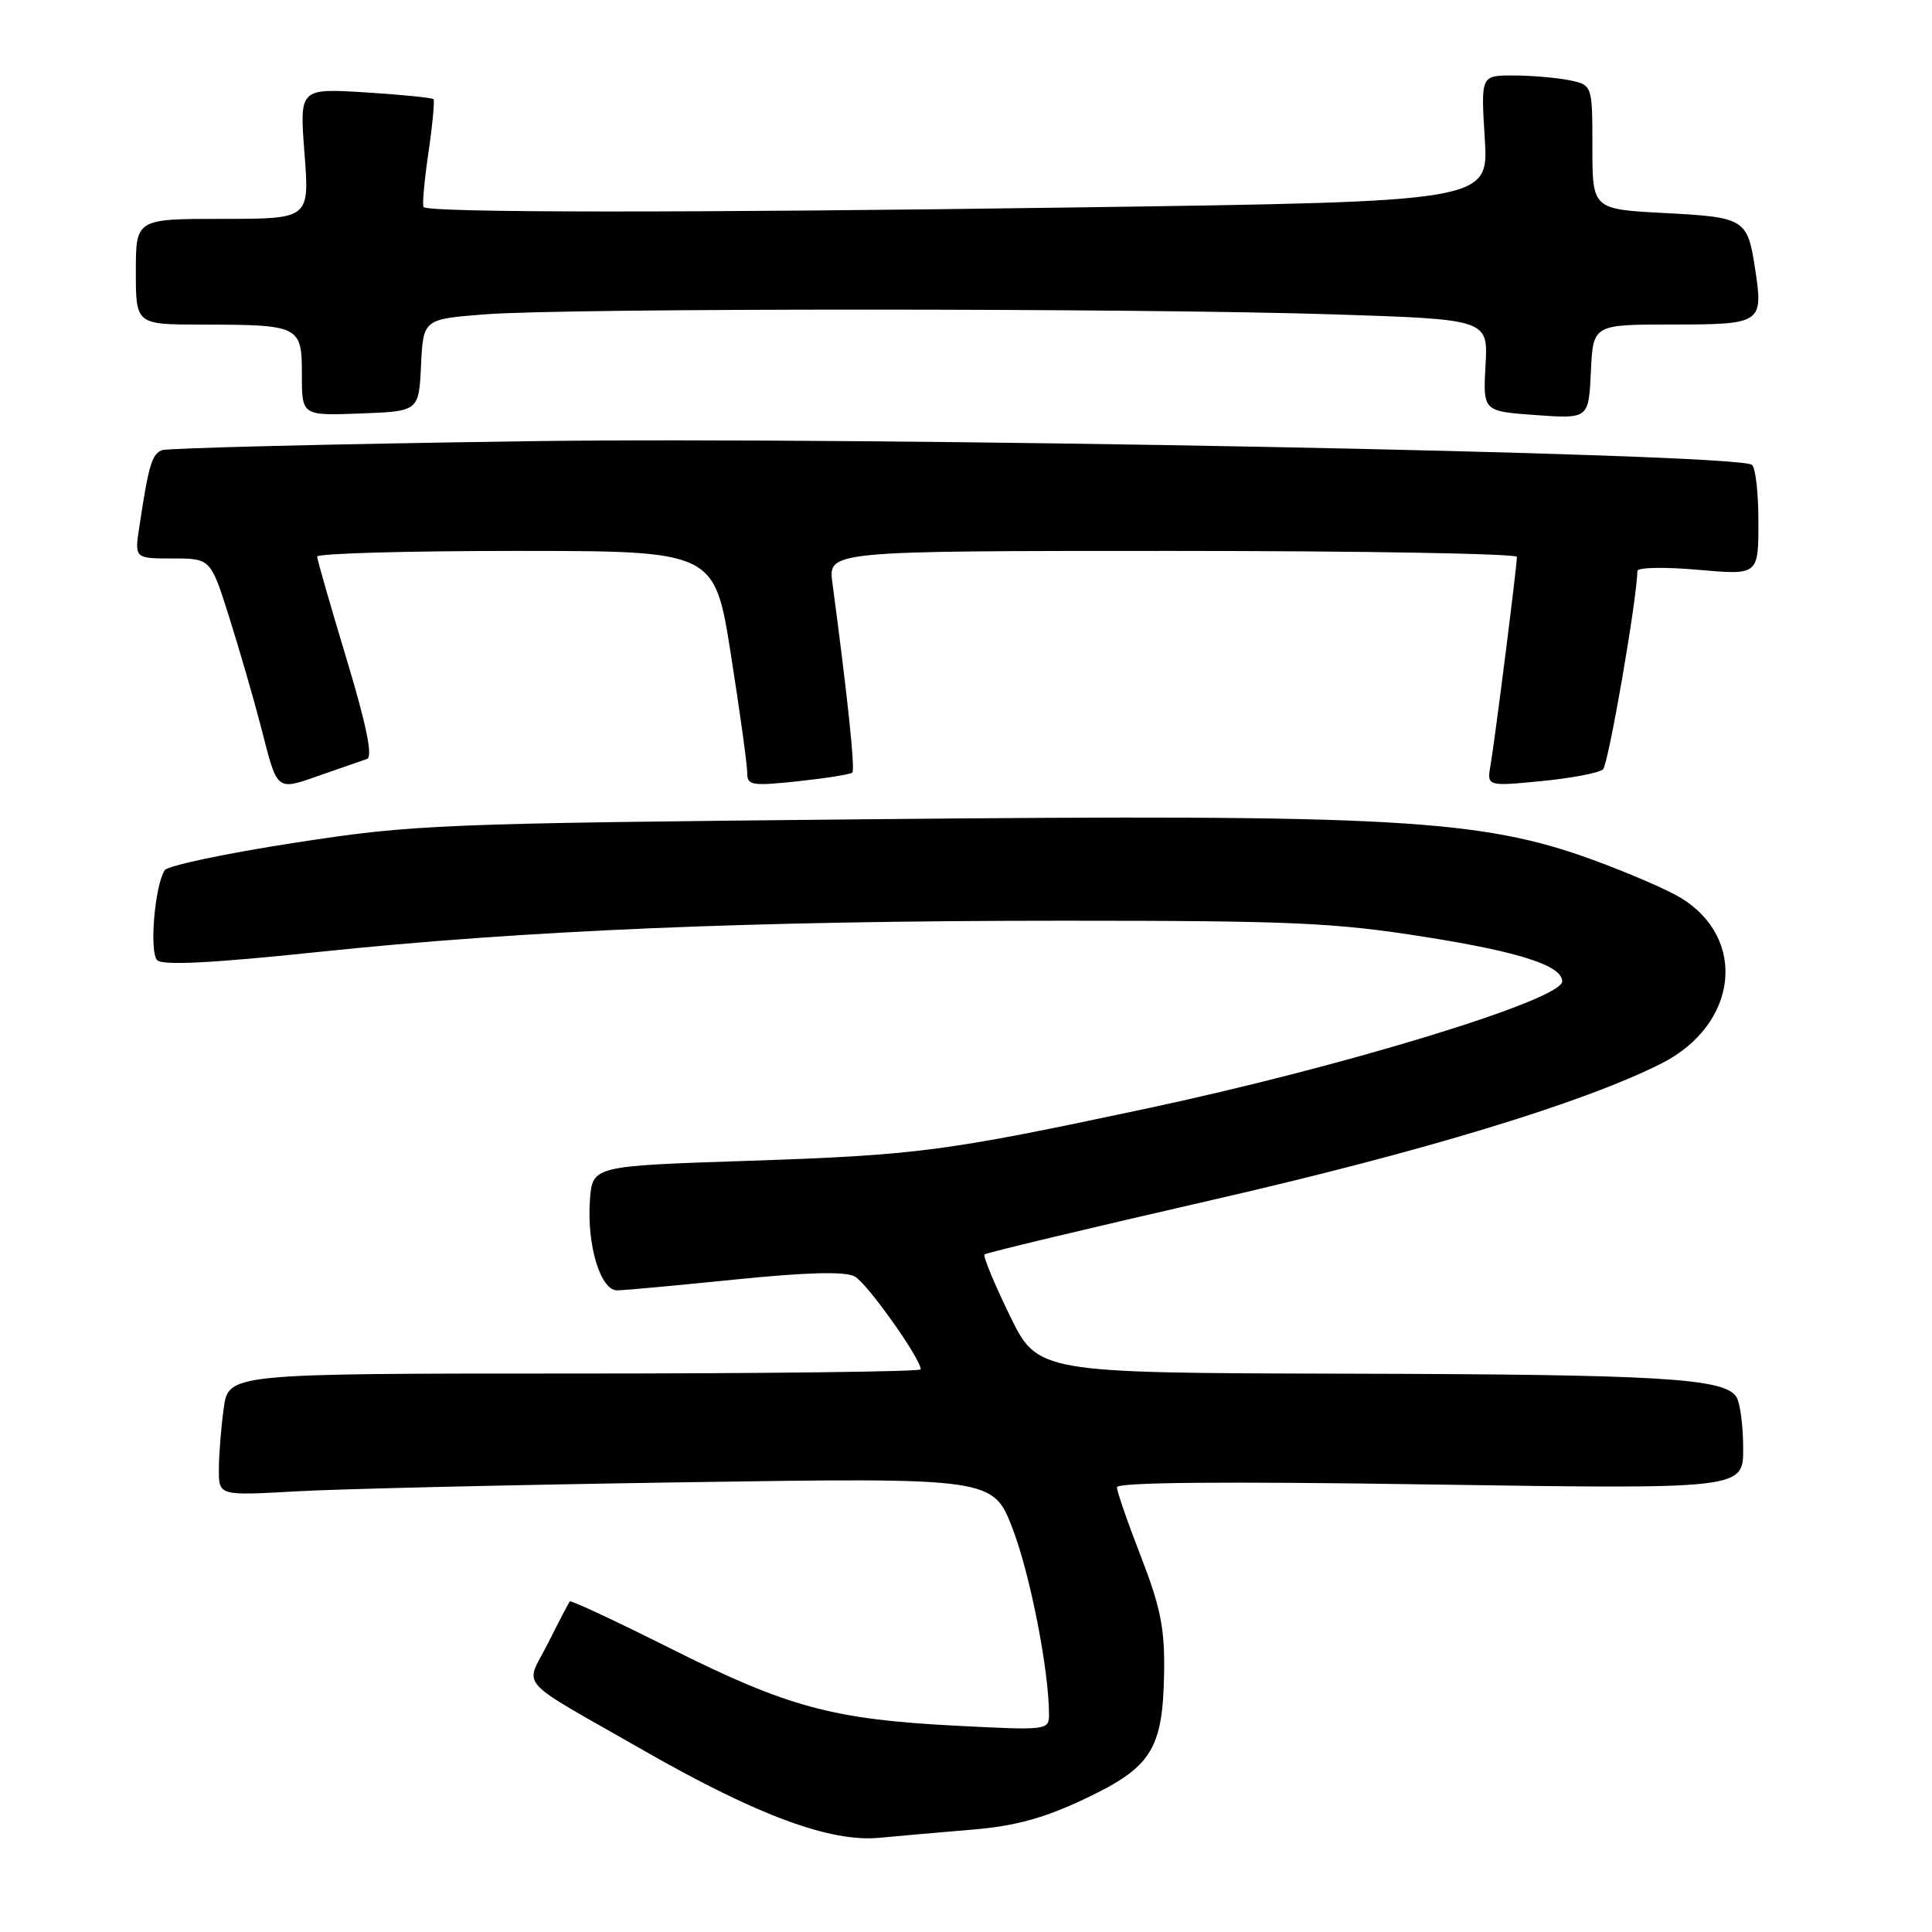 <?xml version="1.0" encoding="UTF-8" standalone="no"?>
<!DOCTYPE svg PUBLIC "-//W3C//DTD SVG 1.1//EN" "http://www.w3.org/Graphics/SVG/1.1/DTD/svg11.dtd" >
<svg xmlns="http://www.w3.org/2000/svg" xmlns:xlink="http://www.w3.org/1999/xlink" version="1.1" viewBox="0 0 256 256">
 <g >
 <path fill="currentColor"
d=" M 129.00 242.42 C 134.55 241.95 138.38 240.90 143.74 238.36 C 152.59 234.17 154.08 231.80 154.25 221.67 C 154.35 215.81 153.79 213.00 151.19 206.28 C 149.43 201.76 148.00 197.62 148.00 197.07 C 148.00 196.41 162.17 196.28 189.50 196.70 C 231.00 197.32 231.00 197.32 230.98 191.91 C 230.98 188.94 230.57 185.87 230.09 185.11 C 228.51 182.62 220.17 182.12 178.50 182.02 C 137.50 181.92 137.50 181.92 133.78 174.27 C 131.73 170.06 130.23 166.43 130.45 166.22 C 130.67 166.00 144.27 162.75 160.67 158.99 C 188.50 152.62 209.83 146.13 220.16 140.91 C 230.28 135.78 231.60 124.38 222.70 118.96 C 220.94 117.89 215.68 115.62 211.00 113.91 C 196.23 108.53 184.60 107.88 115.50 108.55 C 57.76 109.11 54.88 109.23 39.00 111.68 C 29.93 113.08 22.19 114.71 21.82 115.31 C 20.49 117.43 19.77 126.17 20.83 127.23 C 21.55 127.95 28.09 127.62 42.19 126.14 C 69.52 123.27 99.85 122.00 141.02 122.00 C 171.24 122.00 176.88 122.25 188.89 124.16 C 201.40 126.14 207.00 127.96 207.00 130.04 C 207.00 132.48 178.08 141.33 151.82 146.91 C 125.11 152.60 121.56 153.06 99.00 153.82 C 78.50 154.50 78.50 154.50 78.17 159.00 C 77.74 164.97 79.56 171.01 81.79 170.98 C 82.73 170.97 89.77 170.32 97.44 169.54 C 106.91 168.58 111.97 168.45 113.24 169.13 C 114.89 170.01 122.00 180.02 122.00 181.45 C 122.00 181.75 101.36 182.00 76.14 182.00 C 30.27 182.00 30.27 182.00 29.64 186.64 C 29.29 189.19 29.00 192.83 29.00 194.74 C 29.00 198.19 29.00 198.19 39.25 197.61 C 44.89 197.29 67.97 196.75 90.55 196.41 C 131.60 195.79 131.60 195.79 134.21 202.65 C 136.53 208.74 139.00 221.39 139.00 227.19 C 139.00 229.26 138.75 229.29 126.75 228.67 C 110.37 227.83 104.42 226.23 88.91 218.46 C 81.69 214.84 75.66 212.02 75.51 212.19 C 75.36 212.36 74.06 214.85 72.62 217.72 C 69.56 223.81 67.97 222.04 85.44 232.03 C 100.36 240.56 110.02 244.13 116.50 243.52 C 119.25 243.26 124.88 242.76 129.00 242.42 Z  M 43.12 102.48 C 45.53 101.65 48.02 100.78 48.64 100.56 C 49.42 100.28 48.55 96.03 45.92 87.32 C 43.79 80.27 42.04 74.16 42.02 73.75 C 42.01 73.34 53.85 73.00 68.34 73.00 C 94.69 73.00 94.69 73.00 96.85 86.75 C 98.04 94.31 99.01 101.34 99.01 102.37 C 99.00 104.08 99.57 104.17 105.75 103.52 C 109.46 103.12 112.70 102.61 112.94 102.37 C 113.33 102.00 112.29 92.16 110.30 77.25 C 109.73 73.00 109.73 73.00 155.36 73.00 C 180.46 73.00 201.00 73.36 201.00 73.79 C 201.00 75.01 198.07 98.13 197.51 101.35 C 197.01 104.20 197.01 104.20 204.25 103.50 C 208.24 103.11 211.91 102.41 212.41 101.94 C 213.12 101.27 216.85 79.78 216.97 75.65 C 216.99 75.18 220.60 75.11 225.00 75.50 C 233.00 76.21 233.00 76.21 233.00 69.16 C 233.00 65.29 232.61 61.87 232.12 61.58 C 229.63 60.03 114.86 57.83 70.16 58.46 C 44.12 58.83 22.21 59.37 21.47 59.65 C 20.13 60.16 19.69 61.64 18.47 69.75 C 17.82 74.00 17.82 74.00 22.87 74.00 C 27.91 74.00 27.91 74.00 30.38 81.81 C 31.73 86.10 33.59 92.51 34.51 96.05 C 36.89 105.22 36.37 104.83 43.12 102.48 Z  M 221.58 43.00 C 233.41 43.00 233.66 42.84 232.58 35.74 C 231.56 28.99 231.24 28.79 220.61 28.23 C 211.00 27.73 211.00 27.73 211.00 19.49 C 211.00 11.25 211.00 11.25 207.88 10.62 C 206.16 10.28 202.83 10.00 200.49 10.00 C 196.22 10.00 196.22 10.00 196.74 18.36 C 197.26 26.71 197.26 26.71 142.88 27.48 C 91.29 28.22 56.94 28.20 56.13 27.44 C 55.93 27.25 56.21 24.04 56.76 20.30 C 57.31 16.56 57.61 13.34 57.44 13.14 C 57.26 12.95 53.20 12.54 48.40 12.24 C 39.68 11.70 39.68 11.70 40.35 20.35 C 41.01 29.00 41.01 29.00 29.51 29.00 C 18.00 29.00 18.00 29.00 18.00 36.00 C 18.00 43.00 18.00 43.00 26.75 43.01 C 39.75 43.03 40.00 43.16 40.00 49.66 C 40.00 55.08 40.00 55.08 47.75 54.79 C 55.50 54.50 55.50 54.50 55.79 48.39 C 56.09 42.29 56.09 42.29 64.29 41.65 C 75.05 40.81 150.86 40.82 176.84 41.66 C 197.18 42.32 197.18 42.32 196.84 48.41 C 196.50 54.50 196.50 54.50 203.50 55.00 C 210.50 55.50 210.50 55.50 210.80 49.25 C 211.09 43.00 211.09 43.00 221.58 43.00 Z "/>
</g>
</svg>